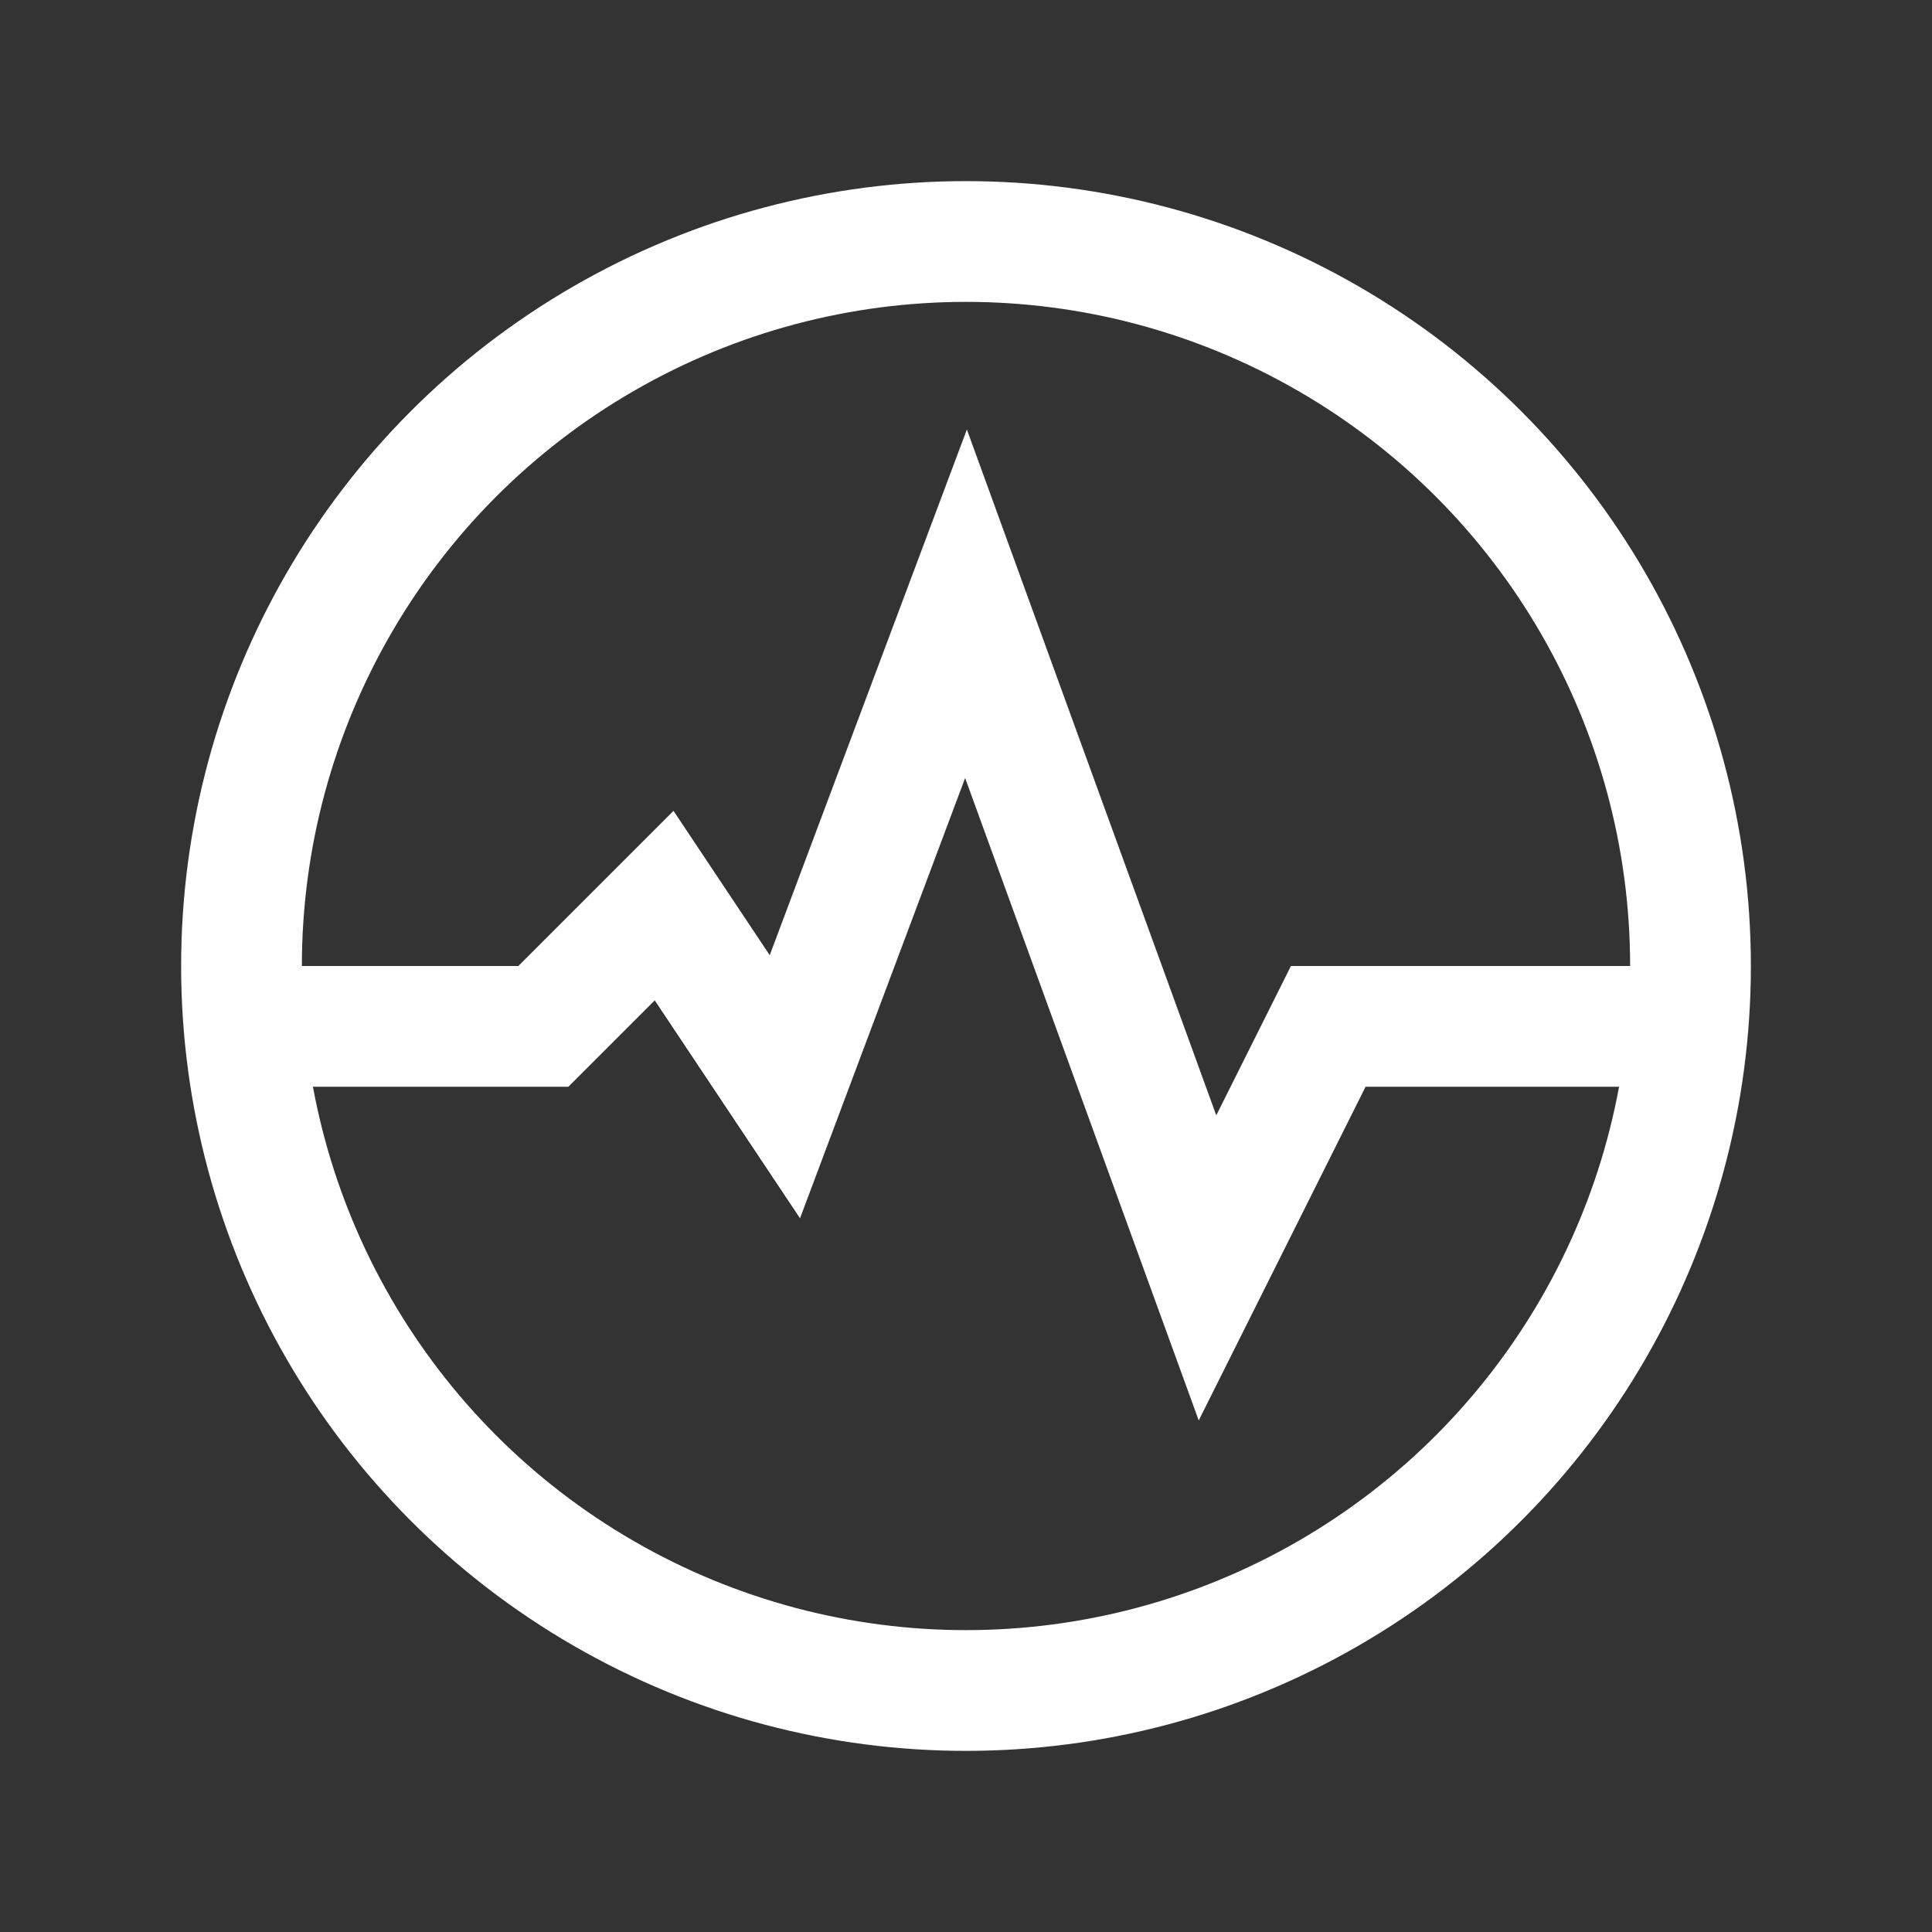 <svg xmlns="http://www.w3.org/2000/svg" width="64" height="64"><rect width="100%" height="100%" fill="#333333" stroke="none"/><path d="M8 34h10l4-4 4 6 6-16 8 22 4-8h12" fill="none" stroke="#fff" stroke-width="4"/><circle cx="32" cy="32" r="24" fill="none" stroke="#fff" stroke-width="4"/></svg>